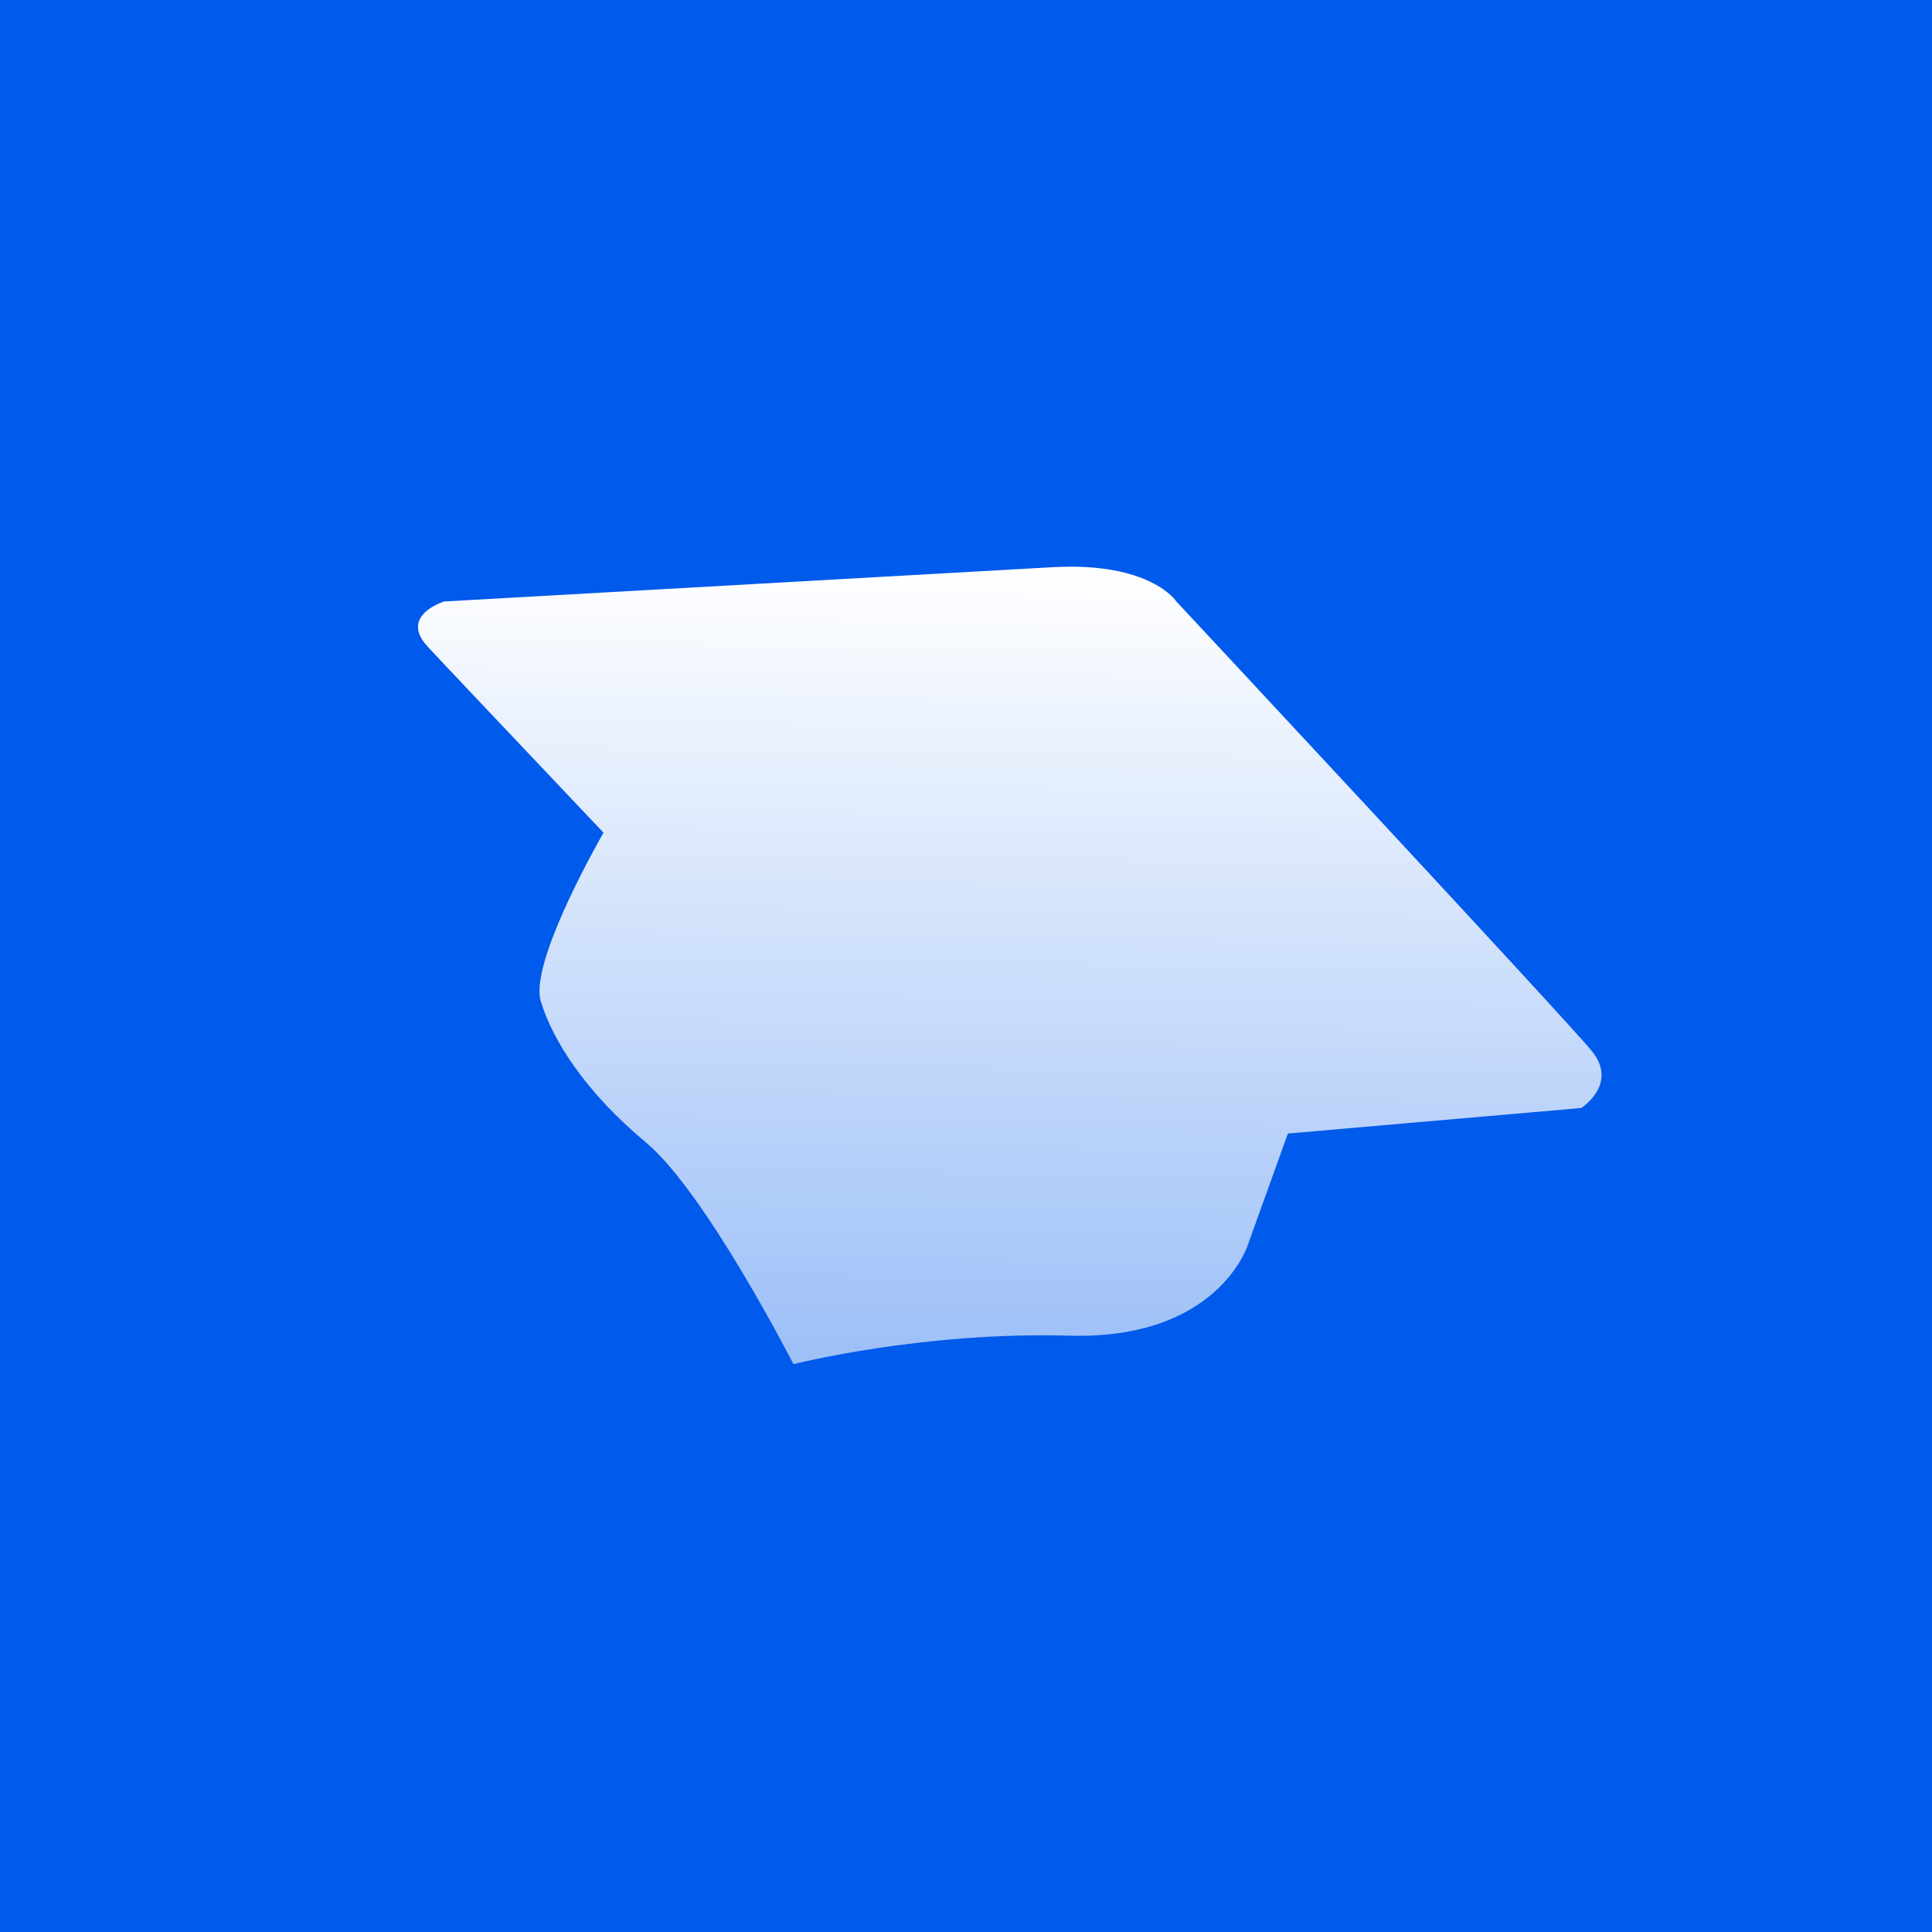 <svg xmlns="http://www.w3.org/2000/svg" xmlns:xlink="http://www.w3.org/1999/xlink" width="1024" height="1024" viewBox="0 0 1024 1024">
  <defs>
    <linearGradient id="linear-gradient" x1="0.559" x2="0.533" y2="1.253" gradientUnits="objectBoundingBox">
      <stop offset="0" stop-color="#fff"/>
      <stop offset="1" stop-color="#fff" stop-opacity="0.518"/>
    </linearGradient>
  </defs>
  <g id="Group_1" data-name="Group 1" transform="translate(8 -81)">
    <rect id="Rectangle_1" data-name="Rectangle 1" width="1024" height="1024" transform="translate(-8 81)" fill="#005aeb"/>
    <path id="Union_1" data-name="Union 1" d="M120.78,305.148c-31.692-26.438-49.26-53.591-55.7-74.8-5.885-19.4,27.491-79.28,33.238-89.372C51.447,91.5,11.076,48.844,5.083,42.34c-15.286-16.589,8.78-23.885,8.78-23.885S283.971,3.244,336.179.284s65.775,18.171,65.775,18.171S607.53,238.886,622.04,256.582s-5.54,30.34-5.54,30.34-77.168,6.695-155.442,13.526l-21.433,59.583s-16.019,49.789-94.347,47.556S199,422.695,199,422.695,152.472,331.588,120.78,305.148Z" transform="translate(213.55 381.348)" fill="url(#linear-gradient)"/>
  </g>
</svg>
